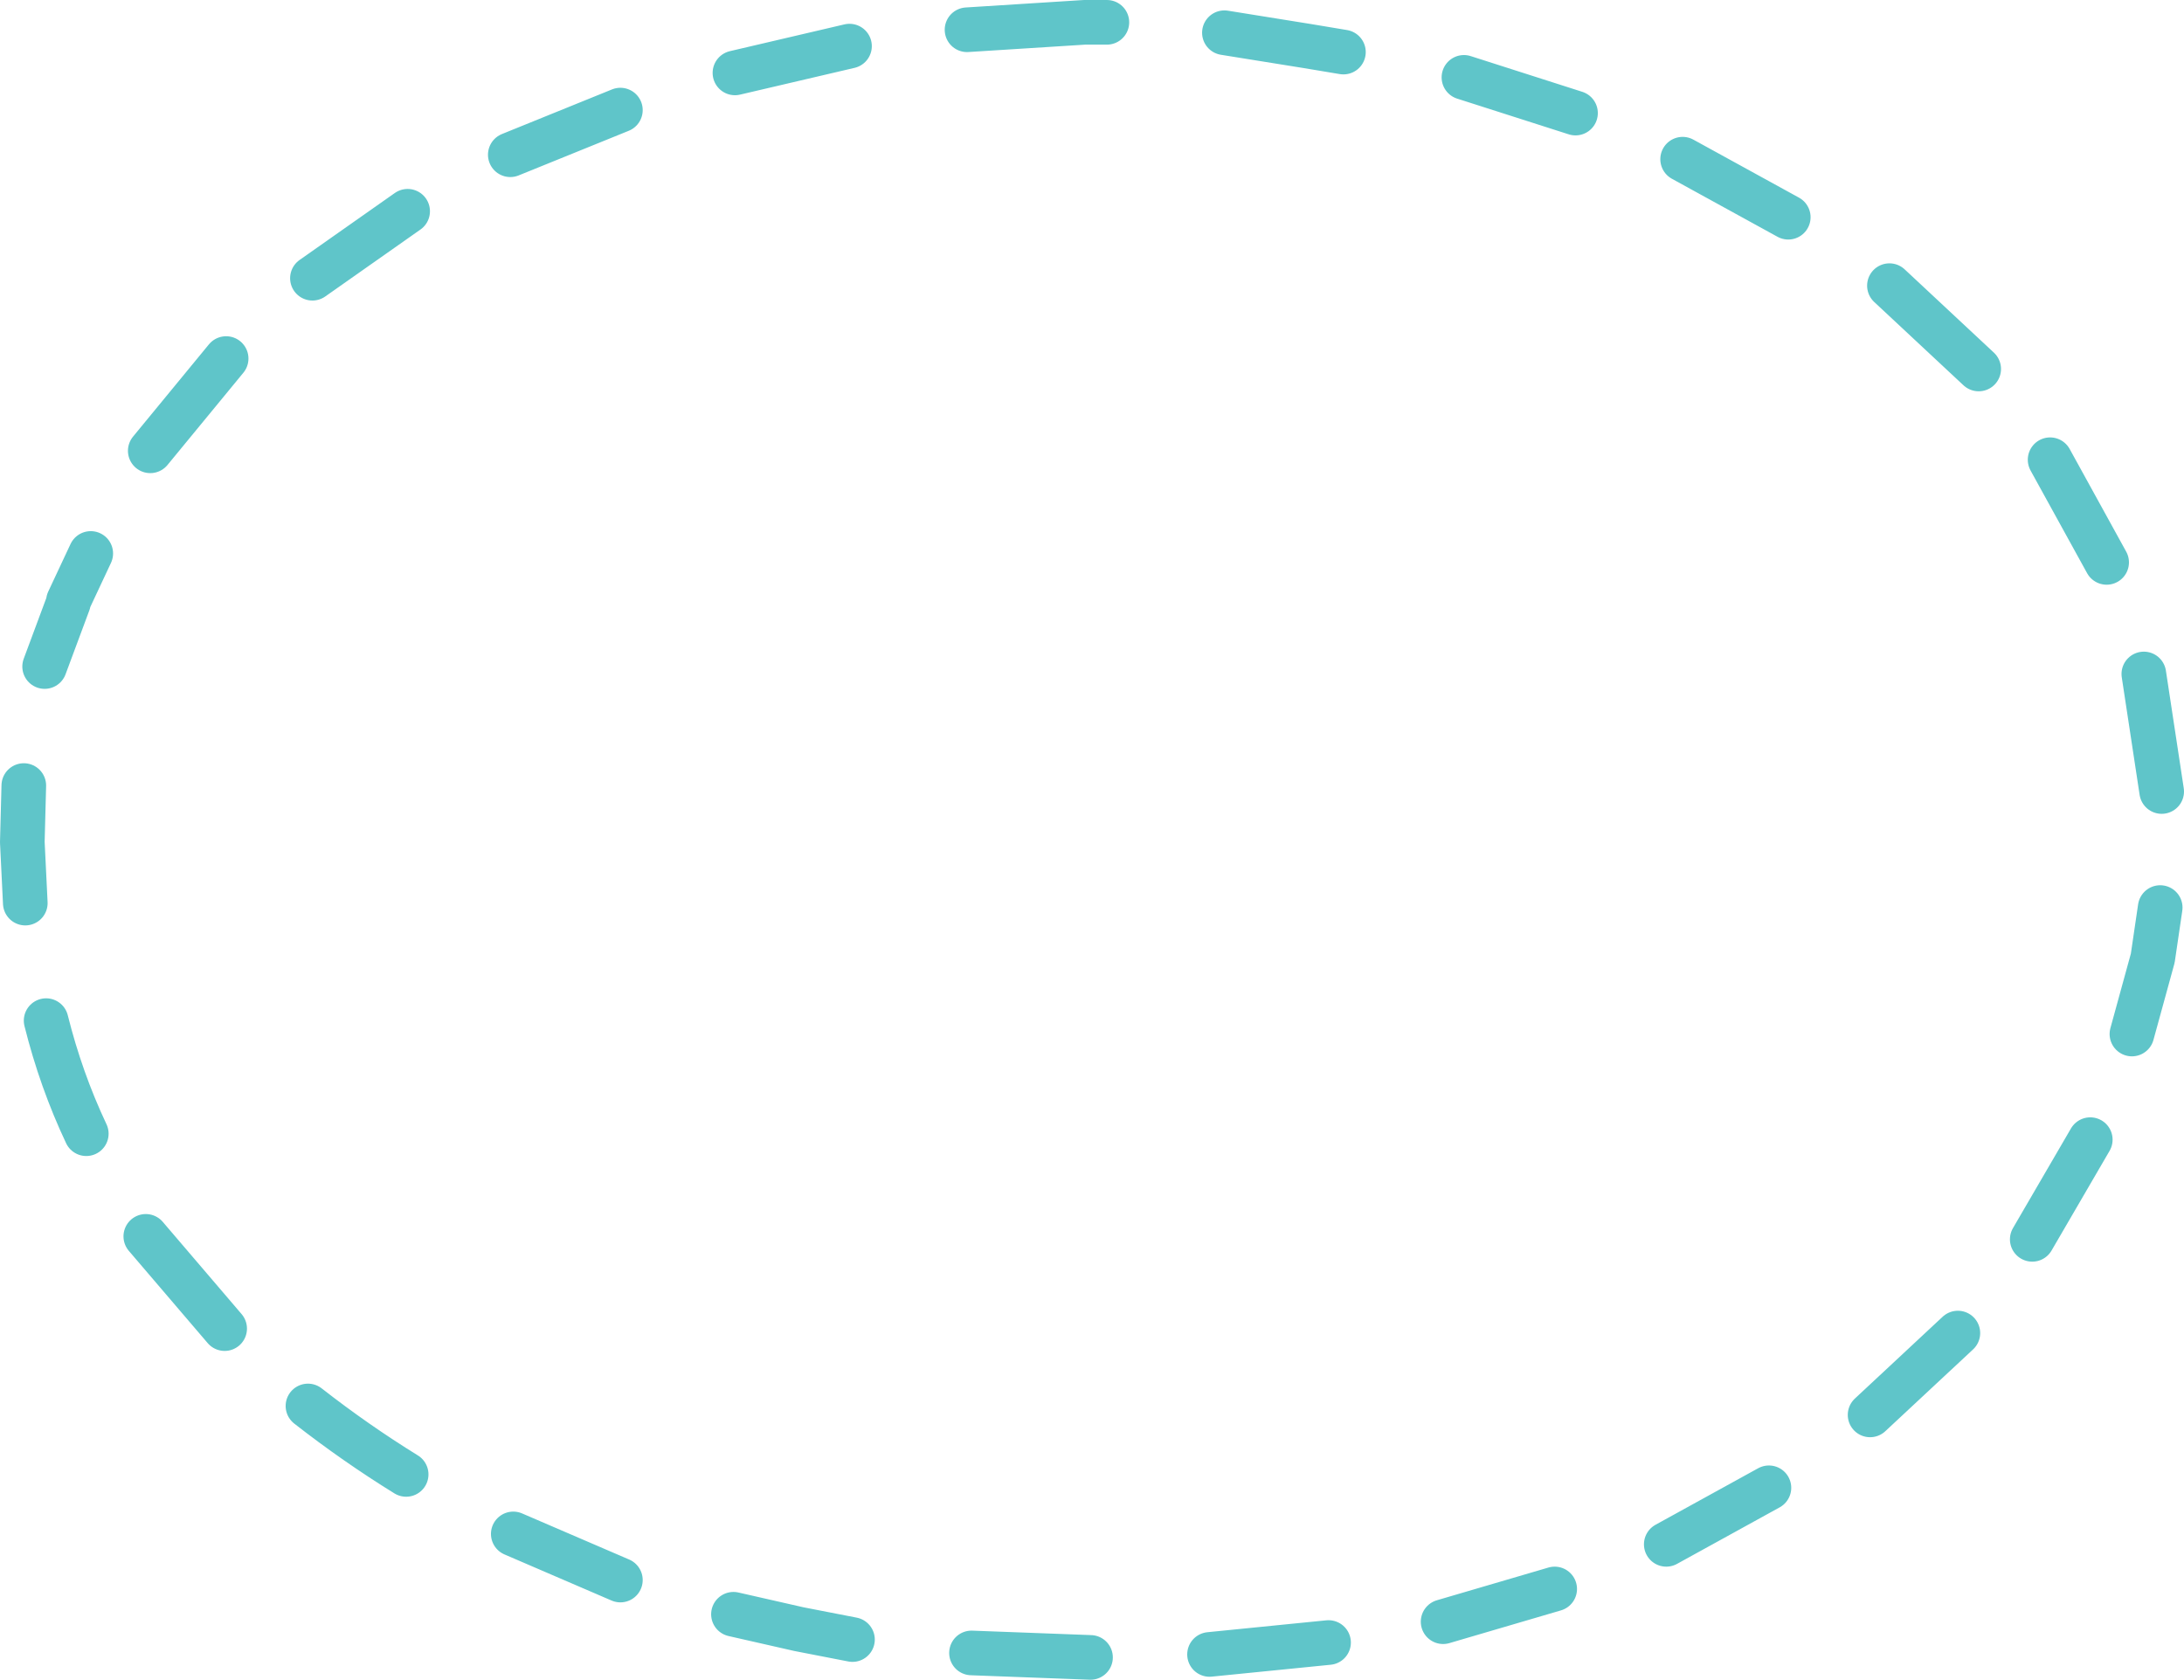 <?xml version="1.0" encoding="UTF-8" standalone="no"?>
<svg xmlns:ffdec="https://www.free-decompiler.com/flash" xmlns:xlink="http://www.w3.org/1999/xlink" ffdec:objectType="shape" height="56.45px" width="73.4px" xmlns="http://www.w3.org/2000/svg">
  <g transform="matrix(1.0, 0.0, 0.0, 1.0, 36.7, 28.25)">
    <path d="M8.45 -26.5 L7.25 -26.7 4.45 -27.15 M16.25 -24.45 L12.5 -25.65 M23.4 -20.95 L19.85 -22.9 M29.8 -15.85 L26.8 -18.65 M34.1 -9.35 L32.2 -12.8 M35.95 -1.65 L35.35 -5.6 M0.5 -27.5 L-0.1 -27.5 -0.25 -27.5 -4.2 -27.25 M-8.15 -26.7 L-12.0 -25.8 M-23.0 -21.15 L-26.2 -18.9 M-29.1 -16.2 L-31.65 -13.1 M-33.65 -9.65 L-34.4 -8.05 -34.4 -8.0 -35.2 -5.85 M-15.85 -24.55 L-19.55 -23.05 M-4.05 27.3 L-0.05 27.45 M-12.05 26.0 L-9.85 26.5 -8.05 26.85 M-19.45 23.3 L-15.85 24.85 M-26.35 19.0 Q-24.75 20.25 -23.05 21.3 M-31.8 13.3 L-29.15 16.4 M-35.15 6.05 Q-34.65 8.05 -33.8 9.85 M-35.9 -1.85 L-35.95 0.05 -35.85 2.1 M34.95 6.5 L35.65 3.95 35.9 2.25 M31.6 13.4 L33.55 10.05 M26.15 19.3 L29.1 16.55 M19.3 23.65 L22.75 21.75 M11.8 26.25 L15.55 25.15 M3.95 27.35 L7.95 26.95" fill="none" stroke="#5fc5c9" stroke-linecap="round" stroke-linejoin="round" stroke-width="1.5"/>
  </g>
</svg>
